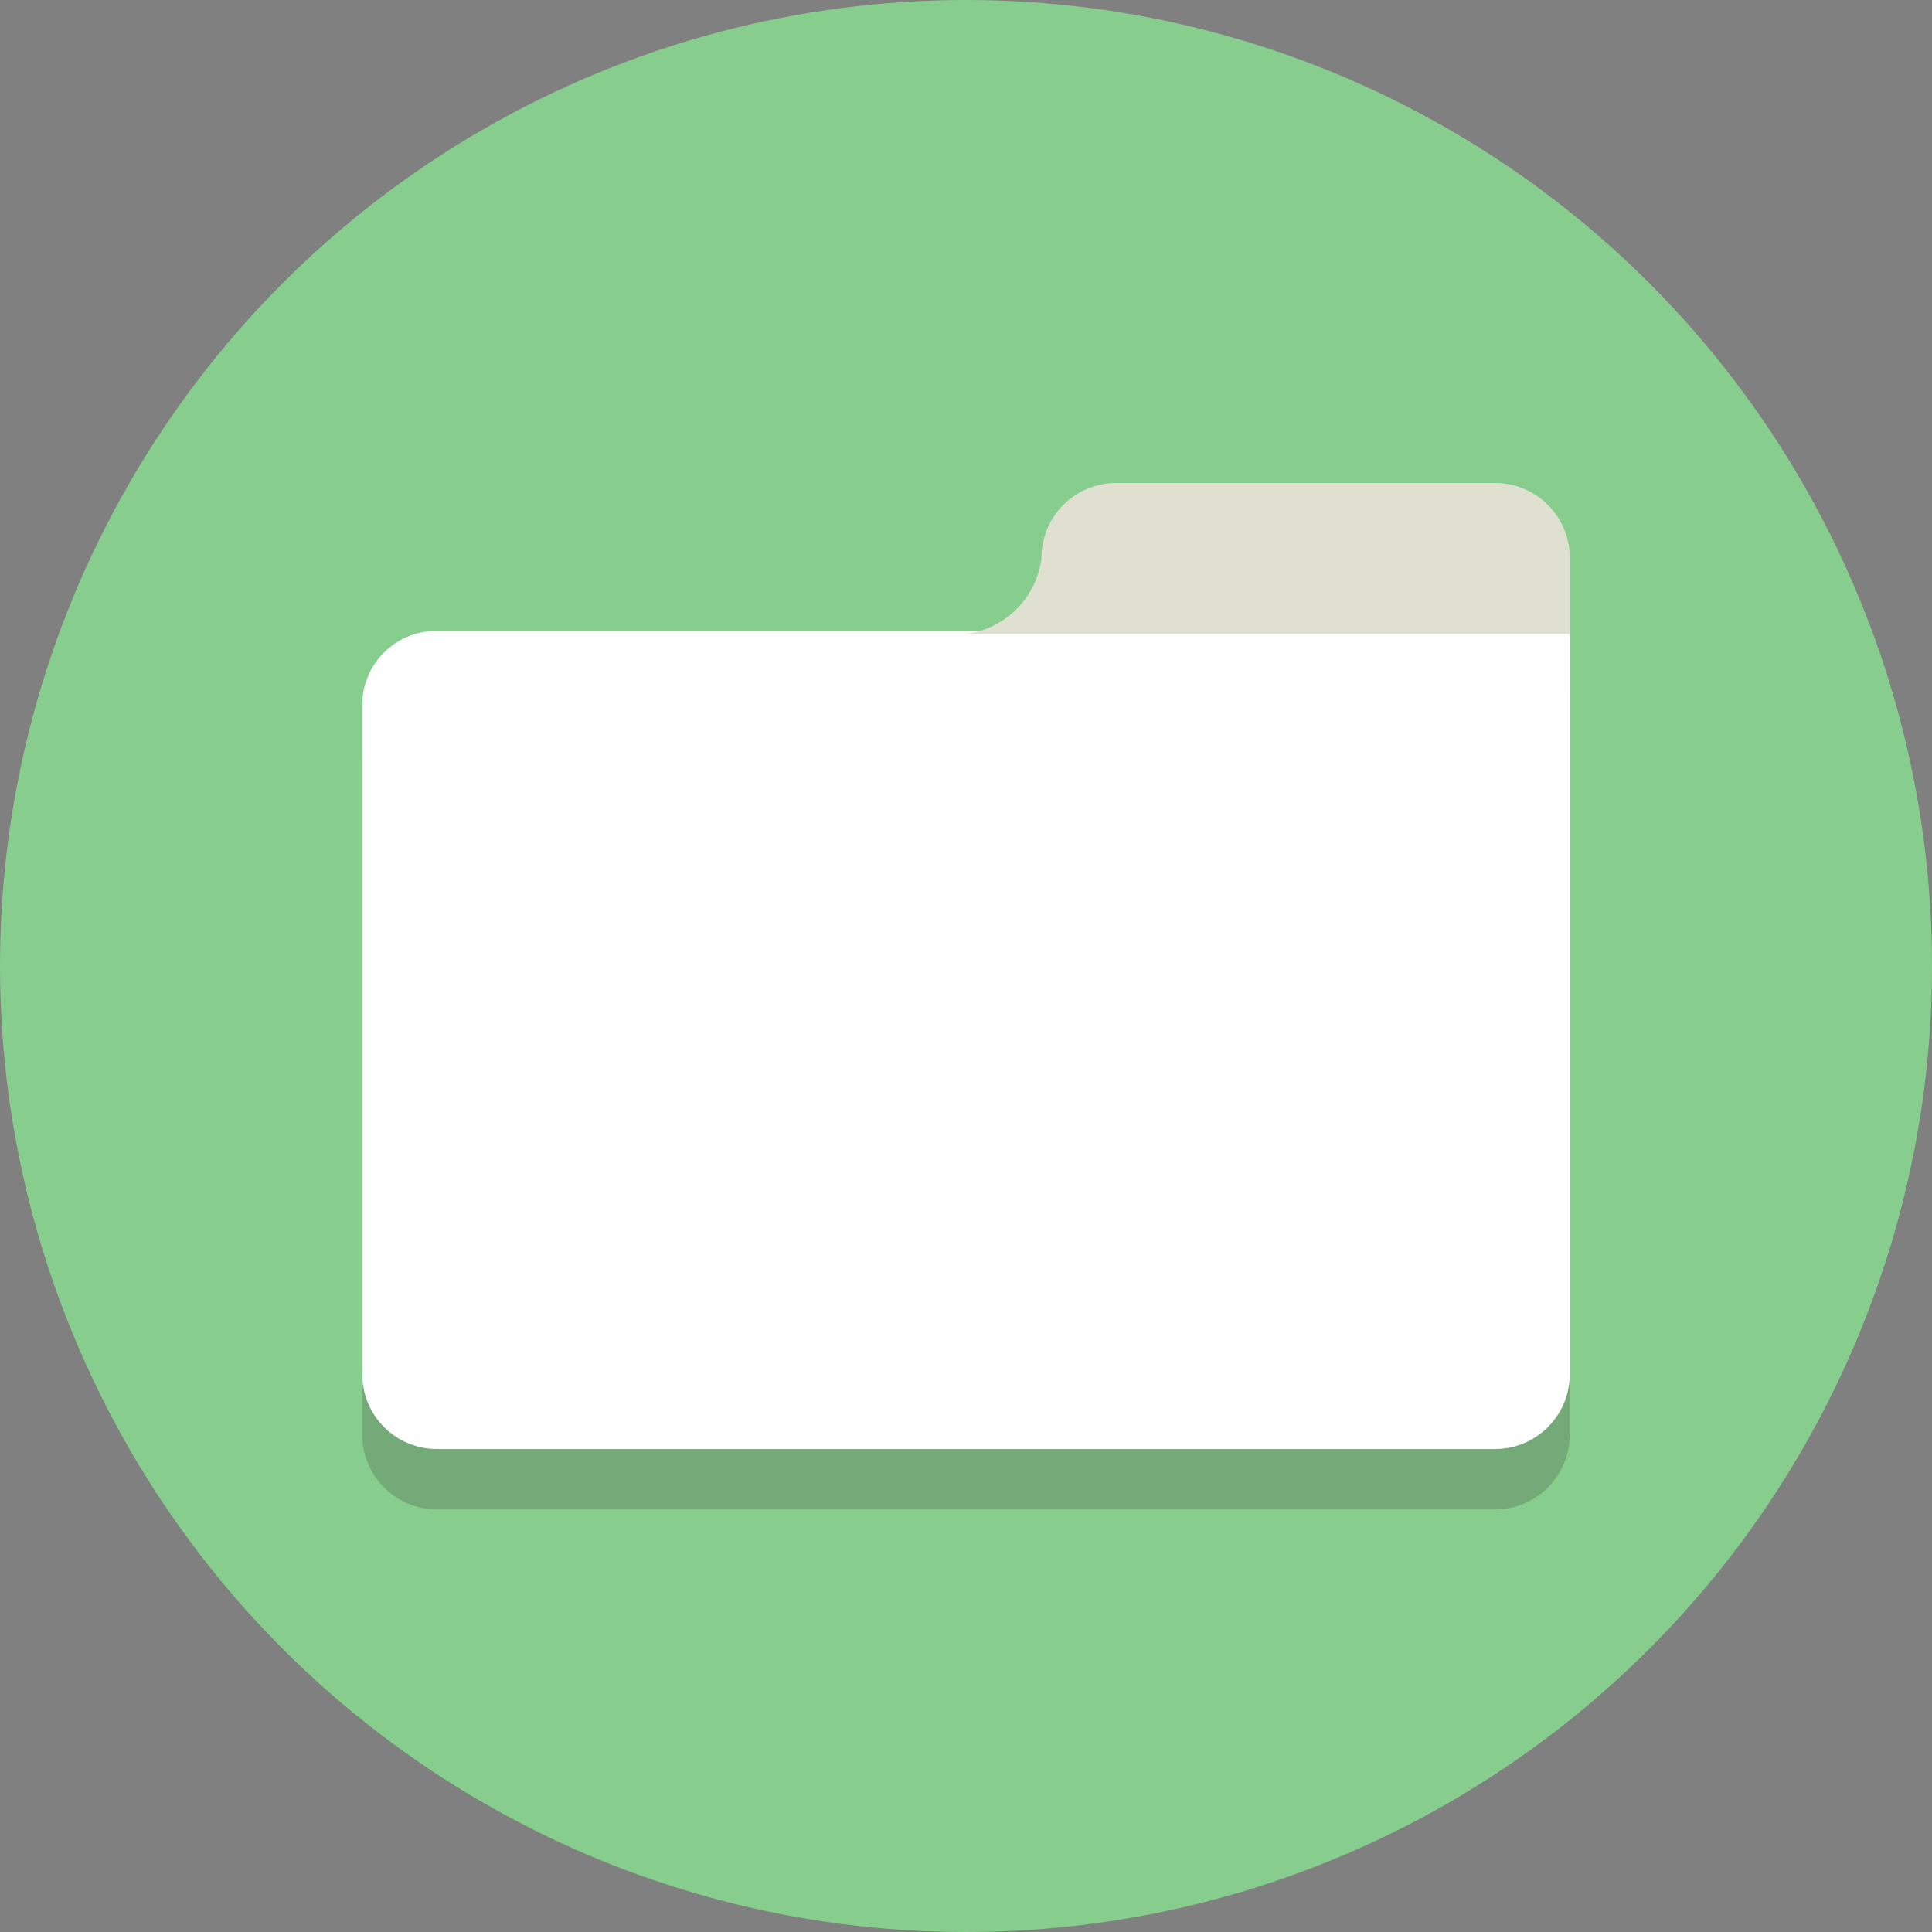 <svg xmlns="http://www.w3.org/2000/svg" viewBox="0 0 60 60"><rect x="0" y="0" width="60" height="60" fill="#808080" stroke="none"/><defs><style>.a{fill:#87cd8e;}.b{opacity:0.2;}.c{fill:#231f20;}.d{fill:#fff;}.e{fill:#e0e0d1;}</style></defs><g transform="translate(-290 -210)"><g transform="translate(290 210)"><circle class="a" cx="30" cy="30" r="30"/><g class="b" transform="translate(11.25 21.469)"><path class="c" d="M30.75,22.9H14.344A2.3,2.3,0,0,0,12,25.15V45.963a2.321,2.321,0,0,0,2.344,2.344H47.156A2.321,2.321,0,0,0,49.5,45.963V22.9Z" transform="translate(-12 -22.9)"/></g><g transform="translate(11.25 19.594)"><path class="d" d="M30.75,20.9H14.344A2.3,2.3,0,0,0,12,23.15V43.963a2.321,2.321,0,0,0,2.344,2.344H47.156A2.321,2.321,0,0,0,49.5,43.963V20.9Z" transform="translate(-12 -20.9)"/></g><g transform="translate(30 15)"><path class="e" d="M50.75,18.344A2.321,2.321,0,0,0,48.406,16H36.688a2.321,2.321,0,0,0-2.344,2.344A2.719,2.719,0,0,1,32,20.688H50.75Z" transform="translate(-32 -16)"/></g></g></g></svg>